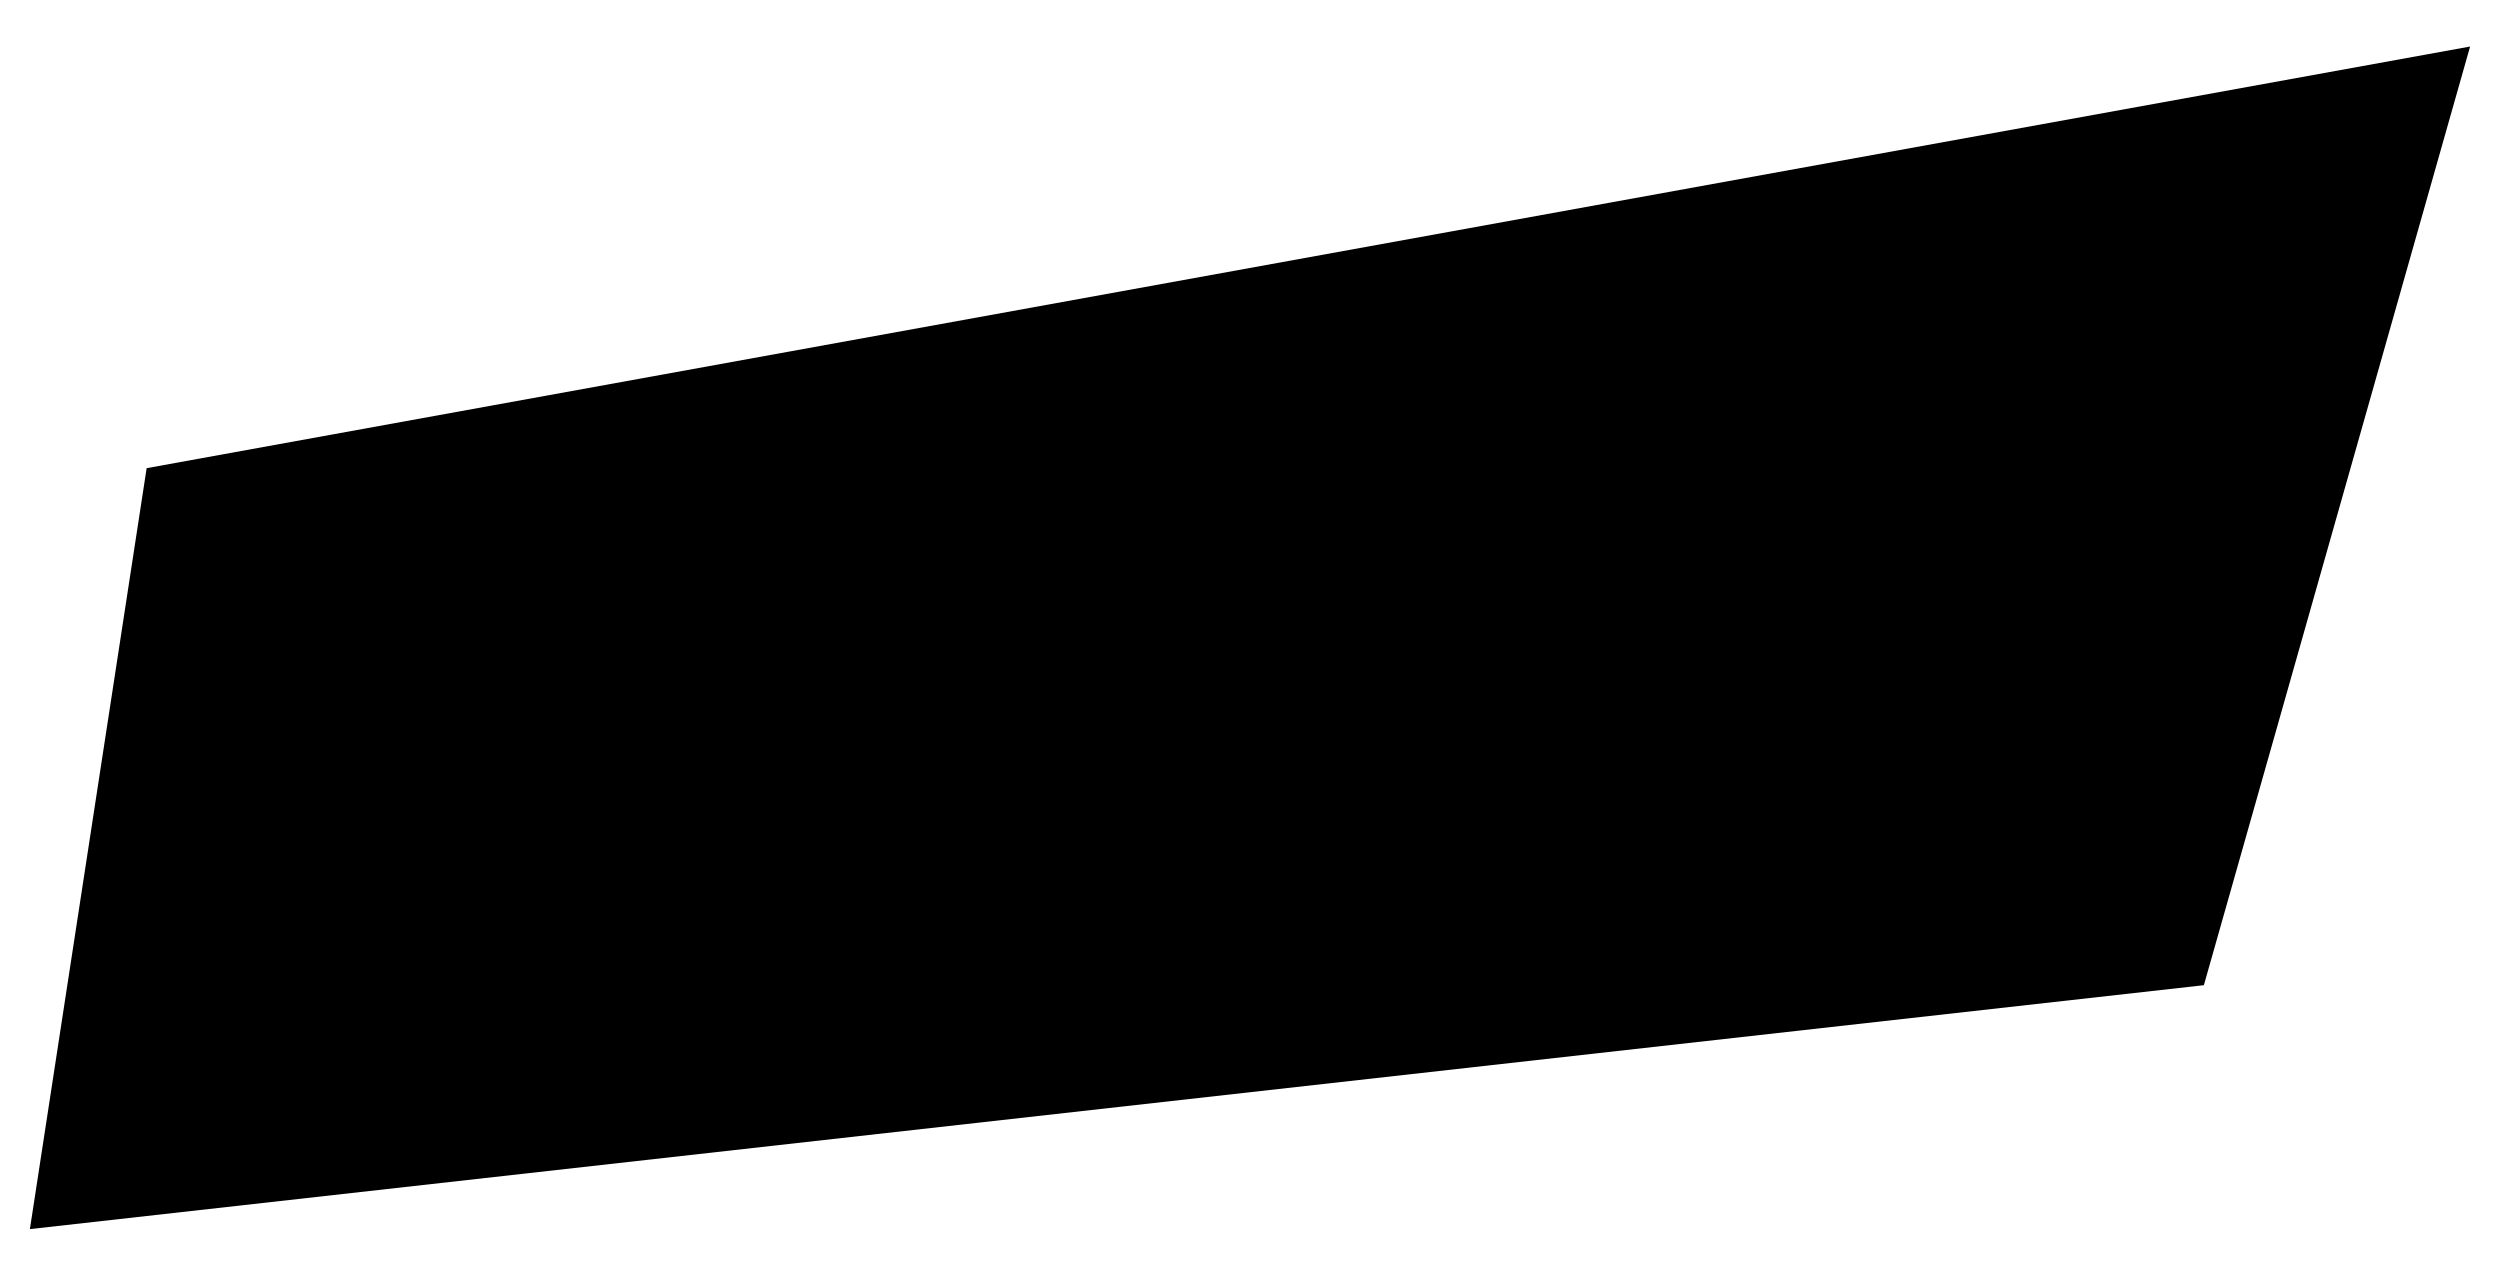 <?xml version="1.0" encoding="utf-8"?>
<!-- Generator: Adobe Illustrator 23.0.1, SVG Export Plug-In . SVG Version: 6.00 Build 0)  -->
<svg version="1.1" id="Layer_1" xmlns="http://www.w3.org/2000/svg" xmlns:xlink="http://www.w3.org/1999/xlink" x="0px" y="0px"
	 viewBox="0 0 439 224" style="enable-background:new 0 0 439 224;" xml:space="preserve">
<polygon points="5.25,215.83 387,173 433.75,8.17 25.75,82.21 "/>
</svg>
